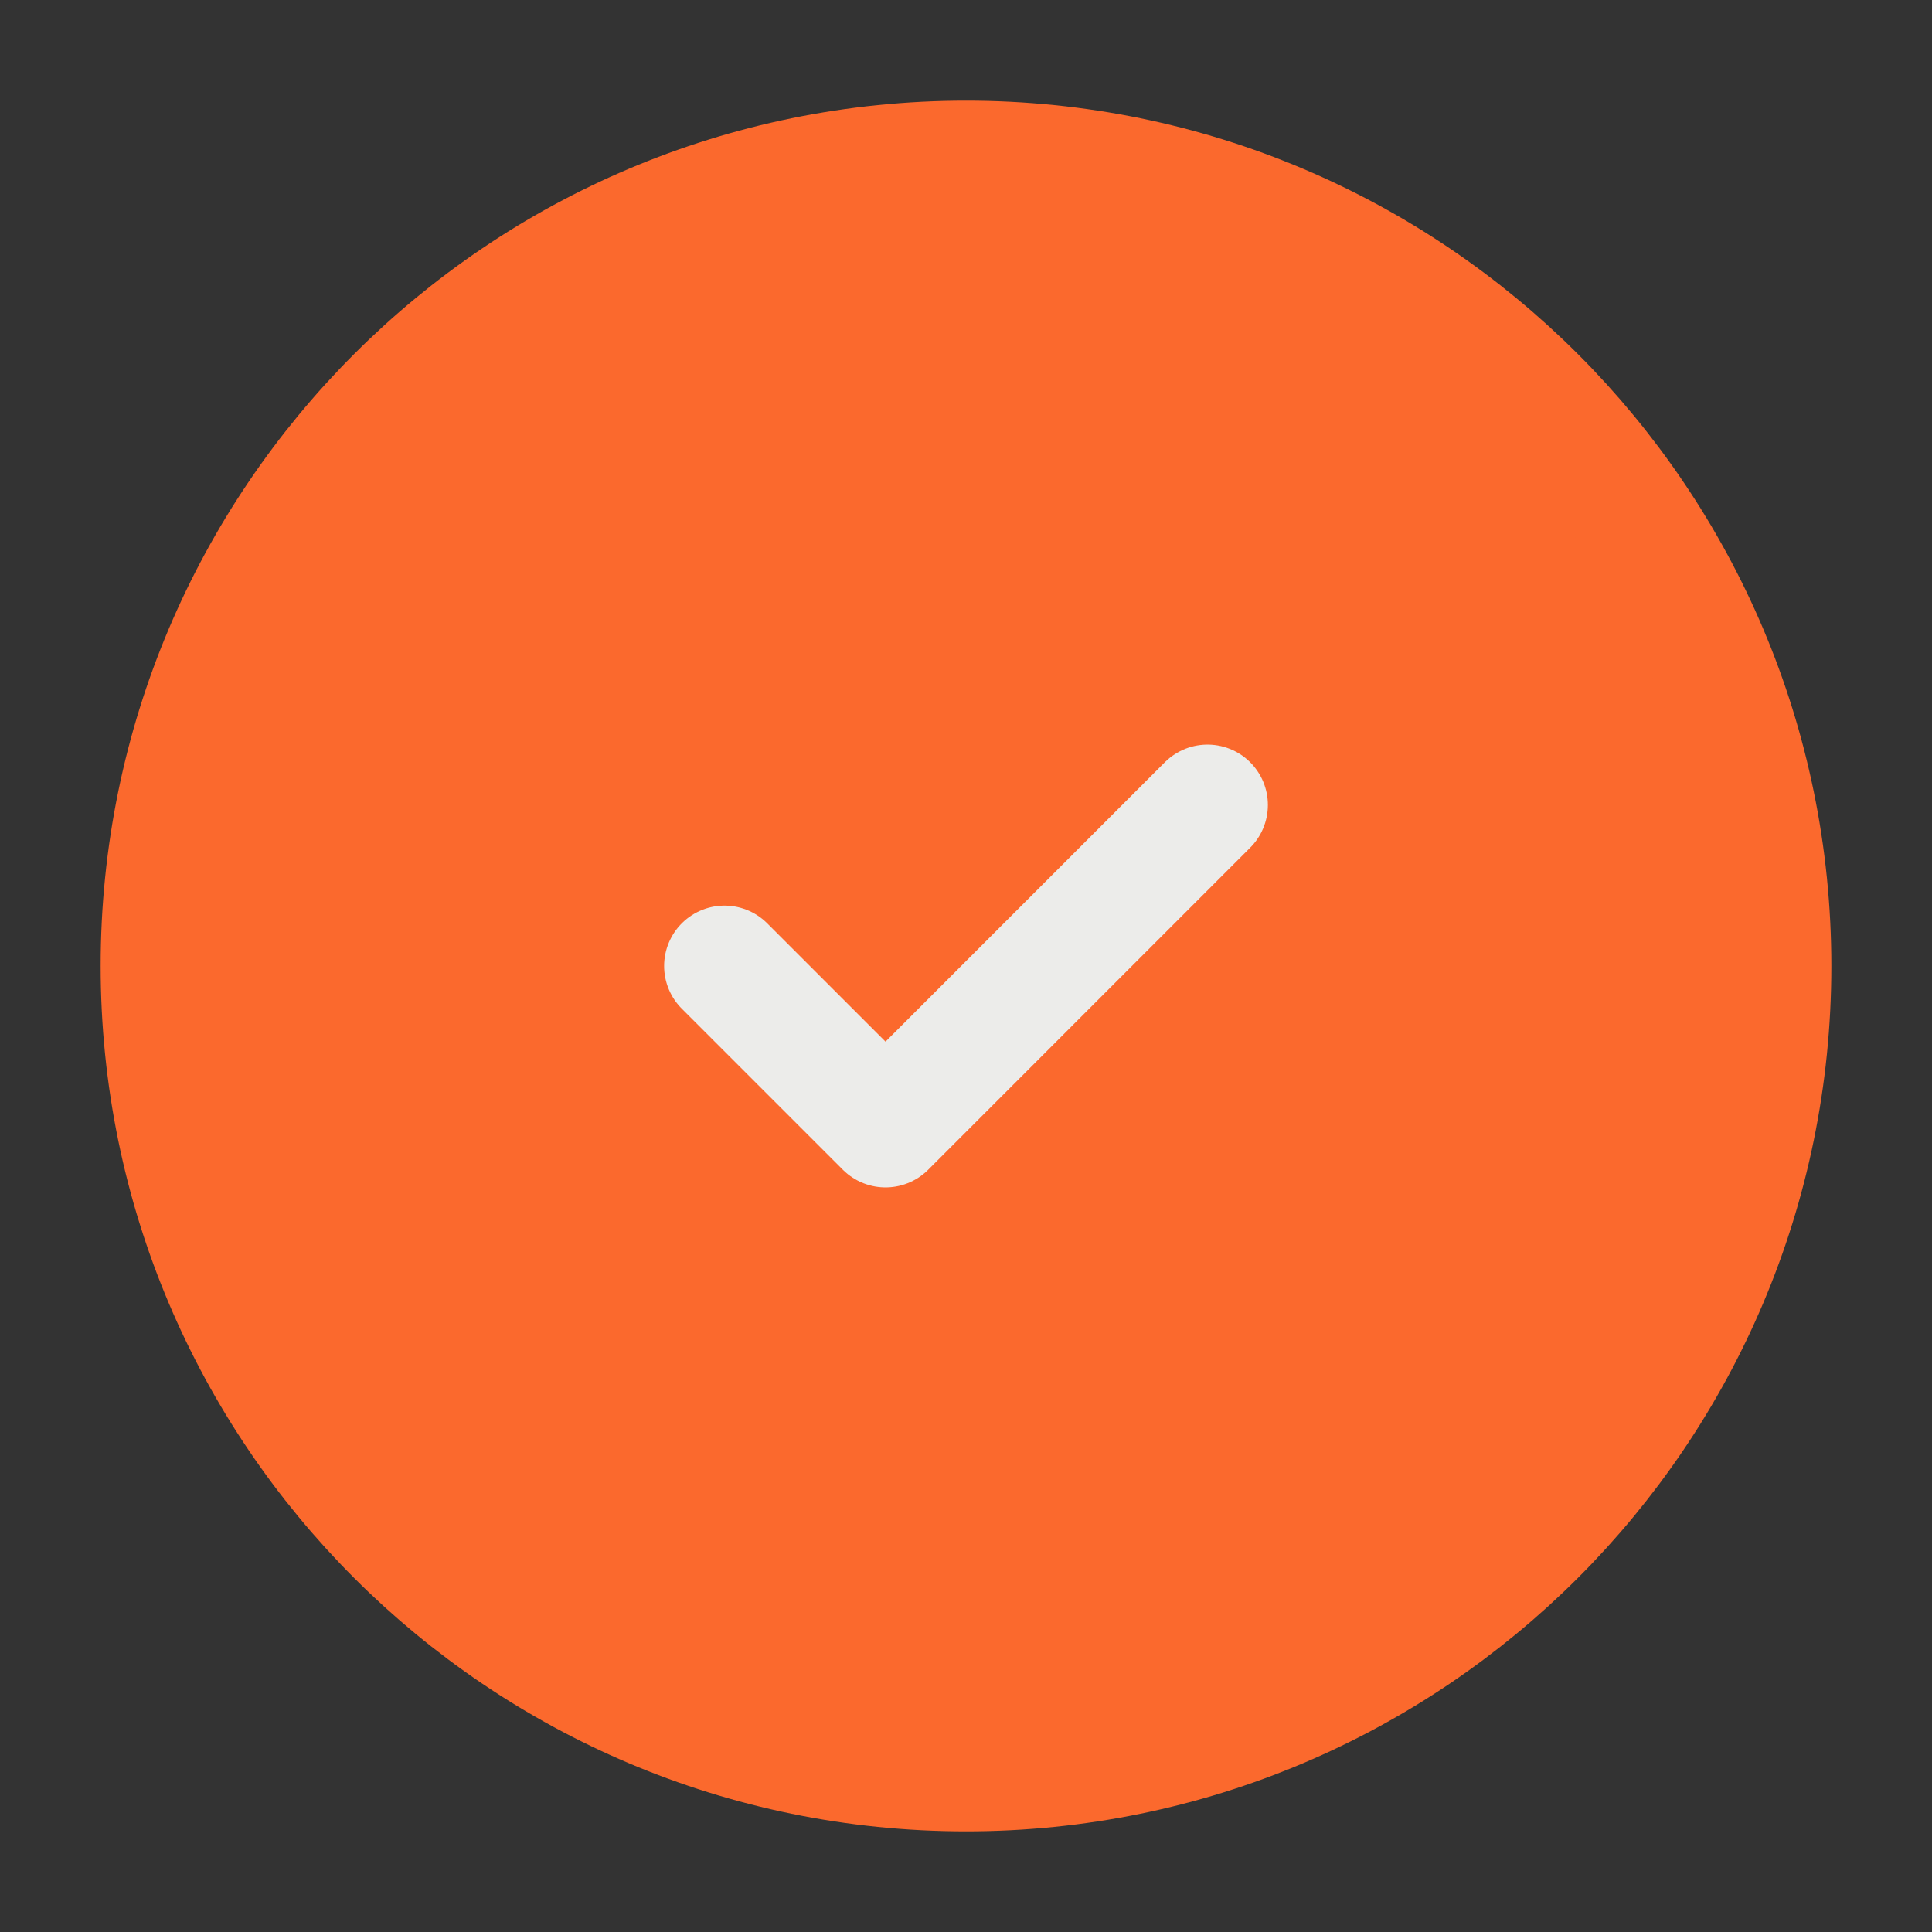 <svg width="32" height="32" viewBox="0 0 32 32" fill="none" xmlns="http://www.w3.org/2000/svg">
  <rect x="0" y="0" width="32" height="32" fill="#333333" stroke="none"/>
  <path
    d="M16 29.333C23.364 29.333 29.333 23.364 29.333 16C29.333 8.636 23.364 2.667 16 2.667C8.636 2.667 2.667 8.636 2.667 16C2.667 23.364 8.636 29.333 16 29.333Z"
    fill="#FB692D" stroke="#FB692D" stroke-width="2" stroke-linecap="round" stroke-linejoin="round" />
  <path d="M12 16L14.667 18.667L20 13.333" stroke="#ECECEA" stroke-width="2"
    stroke-linecap="round" stroke-linejoin="round" />
</svg>
